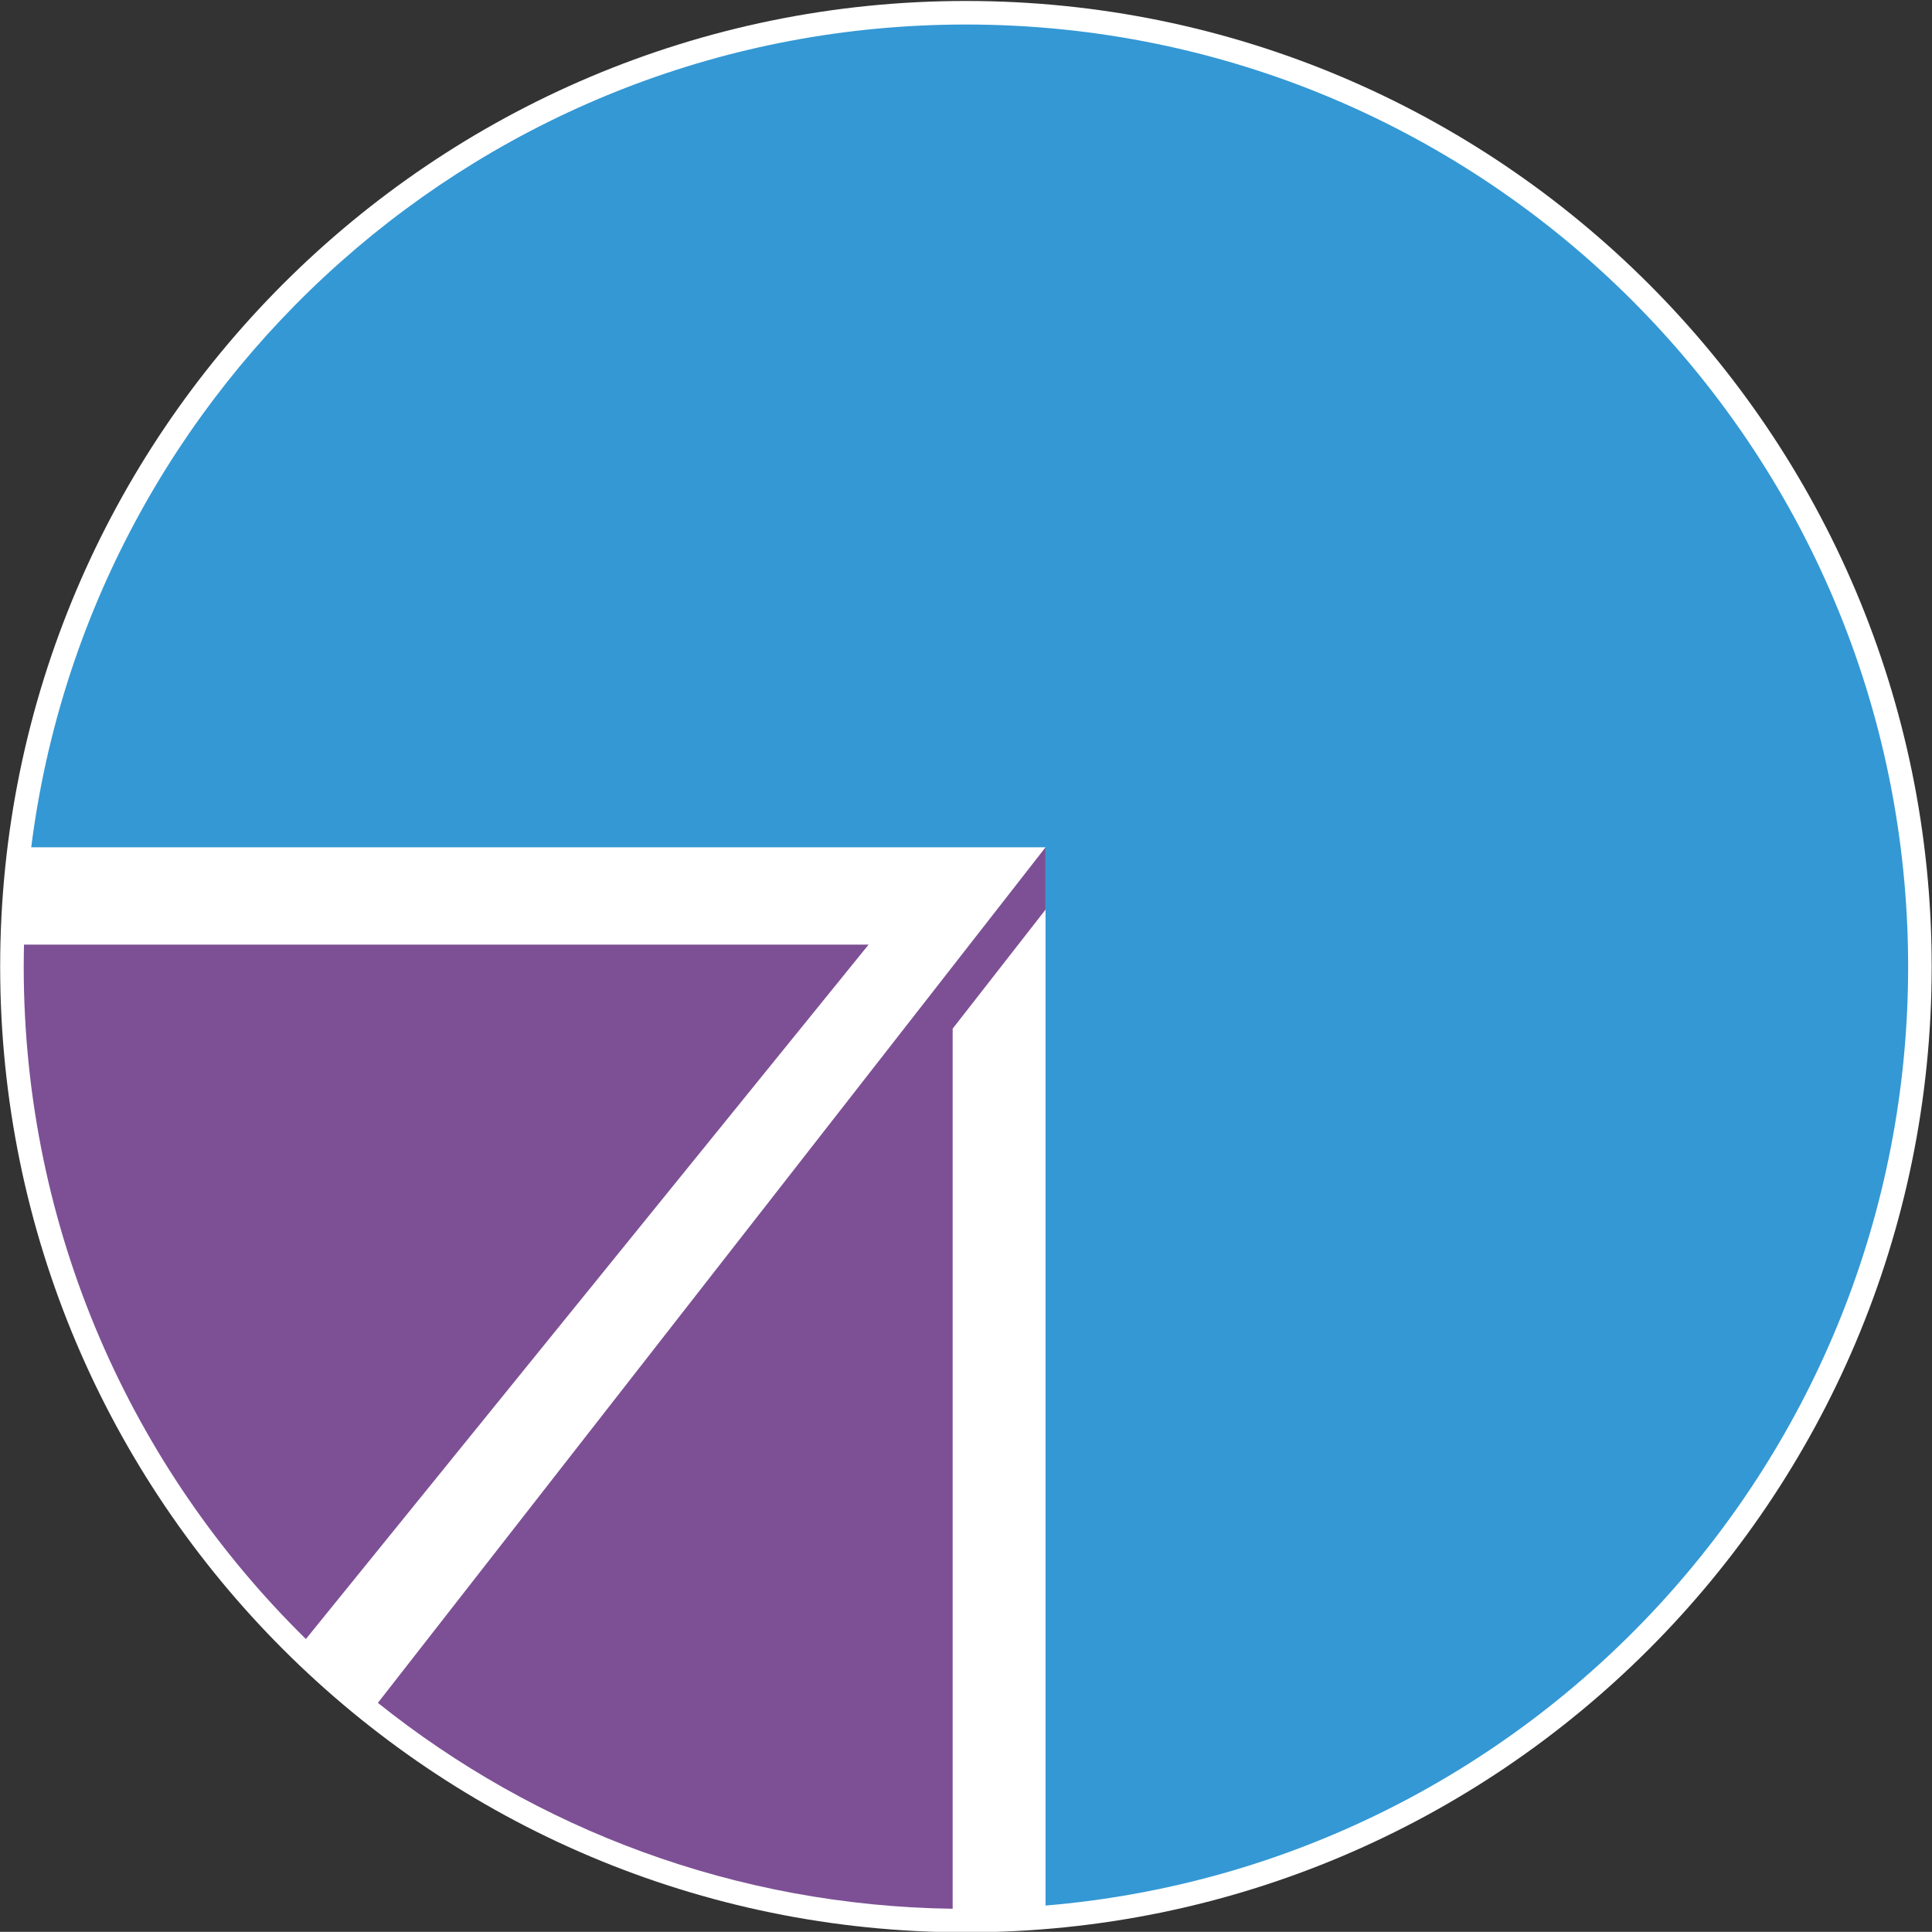 <svg xmlns="http://www.w3.org/2000/svg" xml:space="preserve" width="900.077" height="900" viewBox="0 0 900.077 900"><rect x="0" y="0" width="900.077" height="900" fill="#333333" stroke="none"/><path d="M106.574 1352.267c-186.314 0-337.529-151.2-337.529-337.5 0-186.299 151.215-337.5 337.53-337.5 186.313 0 337.528 151.201 337.528 337.5 0 186.3-151.215 337.5-337.529 337.5z" style="color:#000;font-style:normal;font-variant:normal;font-weight:400;font-stretch:normal;font-size:medium;font-family:sans-serif;font-variant-ligatures:normal;font-variant-position:normal;font-variant-caps:normal;font-variant-numeric:normal;font-variant-alternates:normal;font-variant-east-asian:normal;font-feature-settings:normal;text-indent:0;text-decoration:none;text-decoration-line:none;text-decoration-style:solid;text-decoration-color:#000;letter-spacing:normal;word-spacing:normal;text-transform:none;writing-mode:lr-tb;direction:ltr;text-orientation:mixed;dominant-baseline:auto;baseline-shift:baseline;text-anchor:start;clip-rule:nonzero;display:inline;overflow:visible;visibility:visible;color-interpolation:sRGB;vector-effect:none;fill:#fff;fill-opacity:1;fill-rule:evenodd;stroke:none;stroke-width:16.463;stroke-linecap:butt;stroke-linejoin:round;stroke-miterlimit:4;stroke-dasharray:none;stroke-dashoffset:0;stroke-opacity:1;color-rendering:auto;image-rendering:auto;shape-rendering:auto;text-rendering:auto;enable-background:accumulate;stop-color:#000" transform="matrix(1.333 0 0 -1.333 307.94 1803.023)"/><path d="M-222.626 1022.469c-.059-2.57-.097-5.145-.097-7.73 0-92.023 37.763-175.215 98.617-234.967l196.669 242.697h-295.189ZM-98.946 757.46c55.21-44.16 124.936-70.912 200.883-71.961v307.595l32.465 41.603v21.783z" style="fill:#7d5095;fill-opacity:1;fill-rule:nonzero;stroke:none;stroke-width:2.319" transform="matrix(1.333 0 0 -1.333 307.94 1803.023)"/><path d="M106.574 1344.036c-167.727 0-306.162-125.398-326.675-287.556h354.503V686.622c168.838 14.132 301.47 155.627 301.47 328.118 0 181.865-147.433 329.296-329.298 329.296z" style="fill:#3498d4;fill-opacity:1;fill-rule:nonzero;stroke:none;stroke-width:2.319" transform="matrix(1.333 0 0 -1.333 307.94 1803.023)"/></svg>